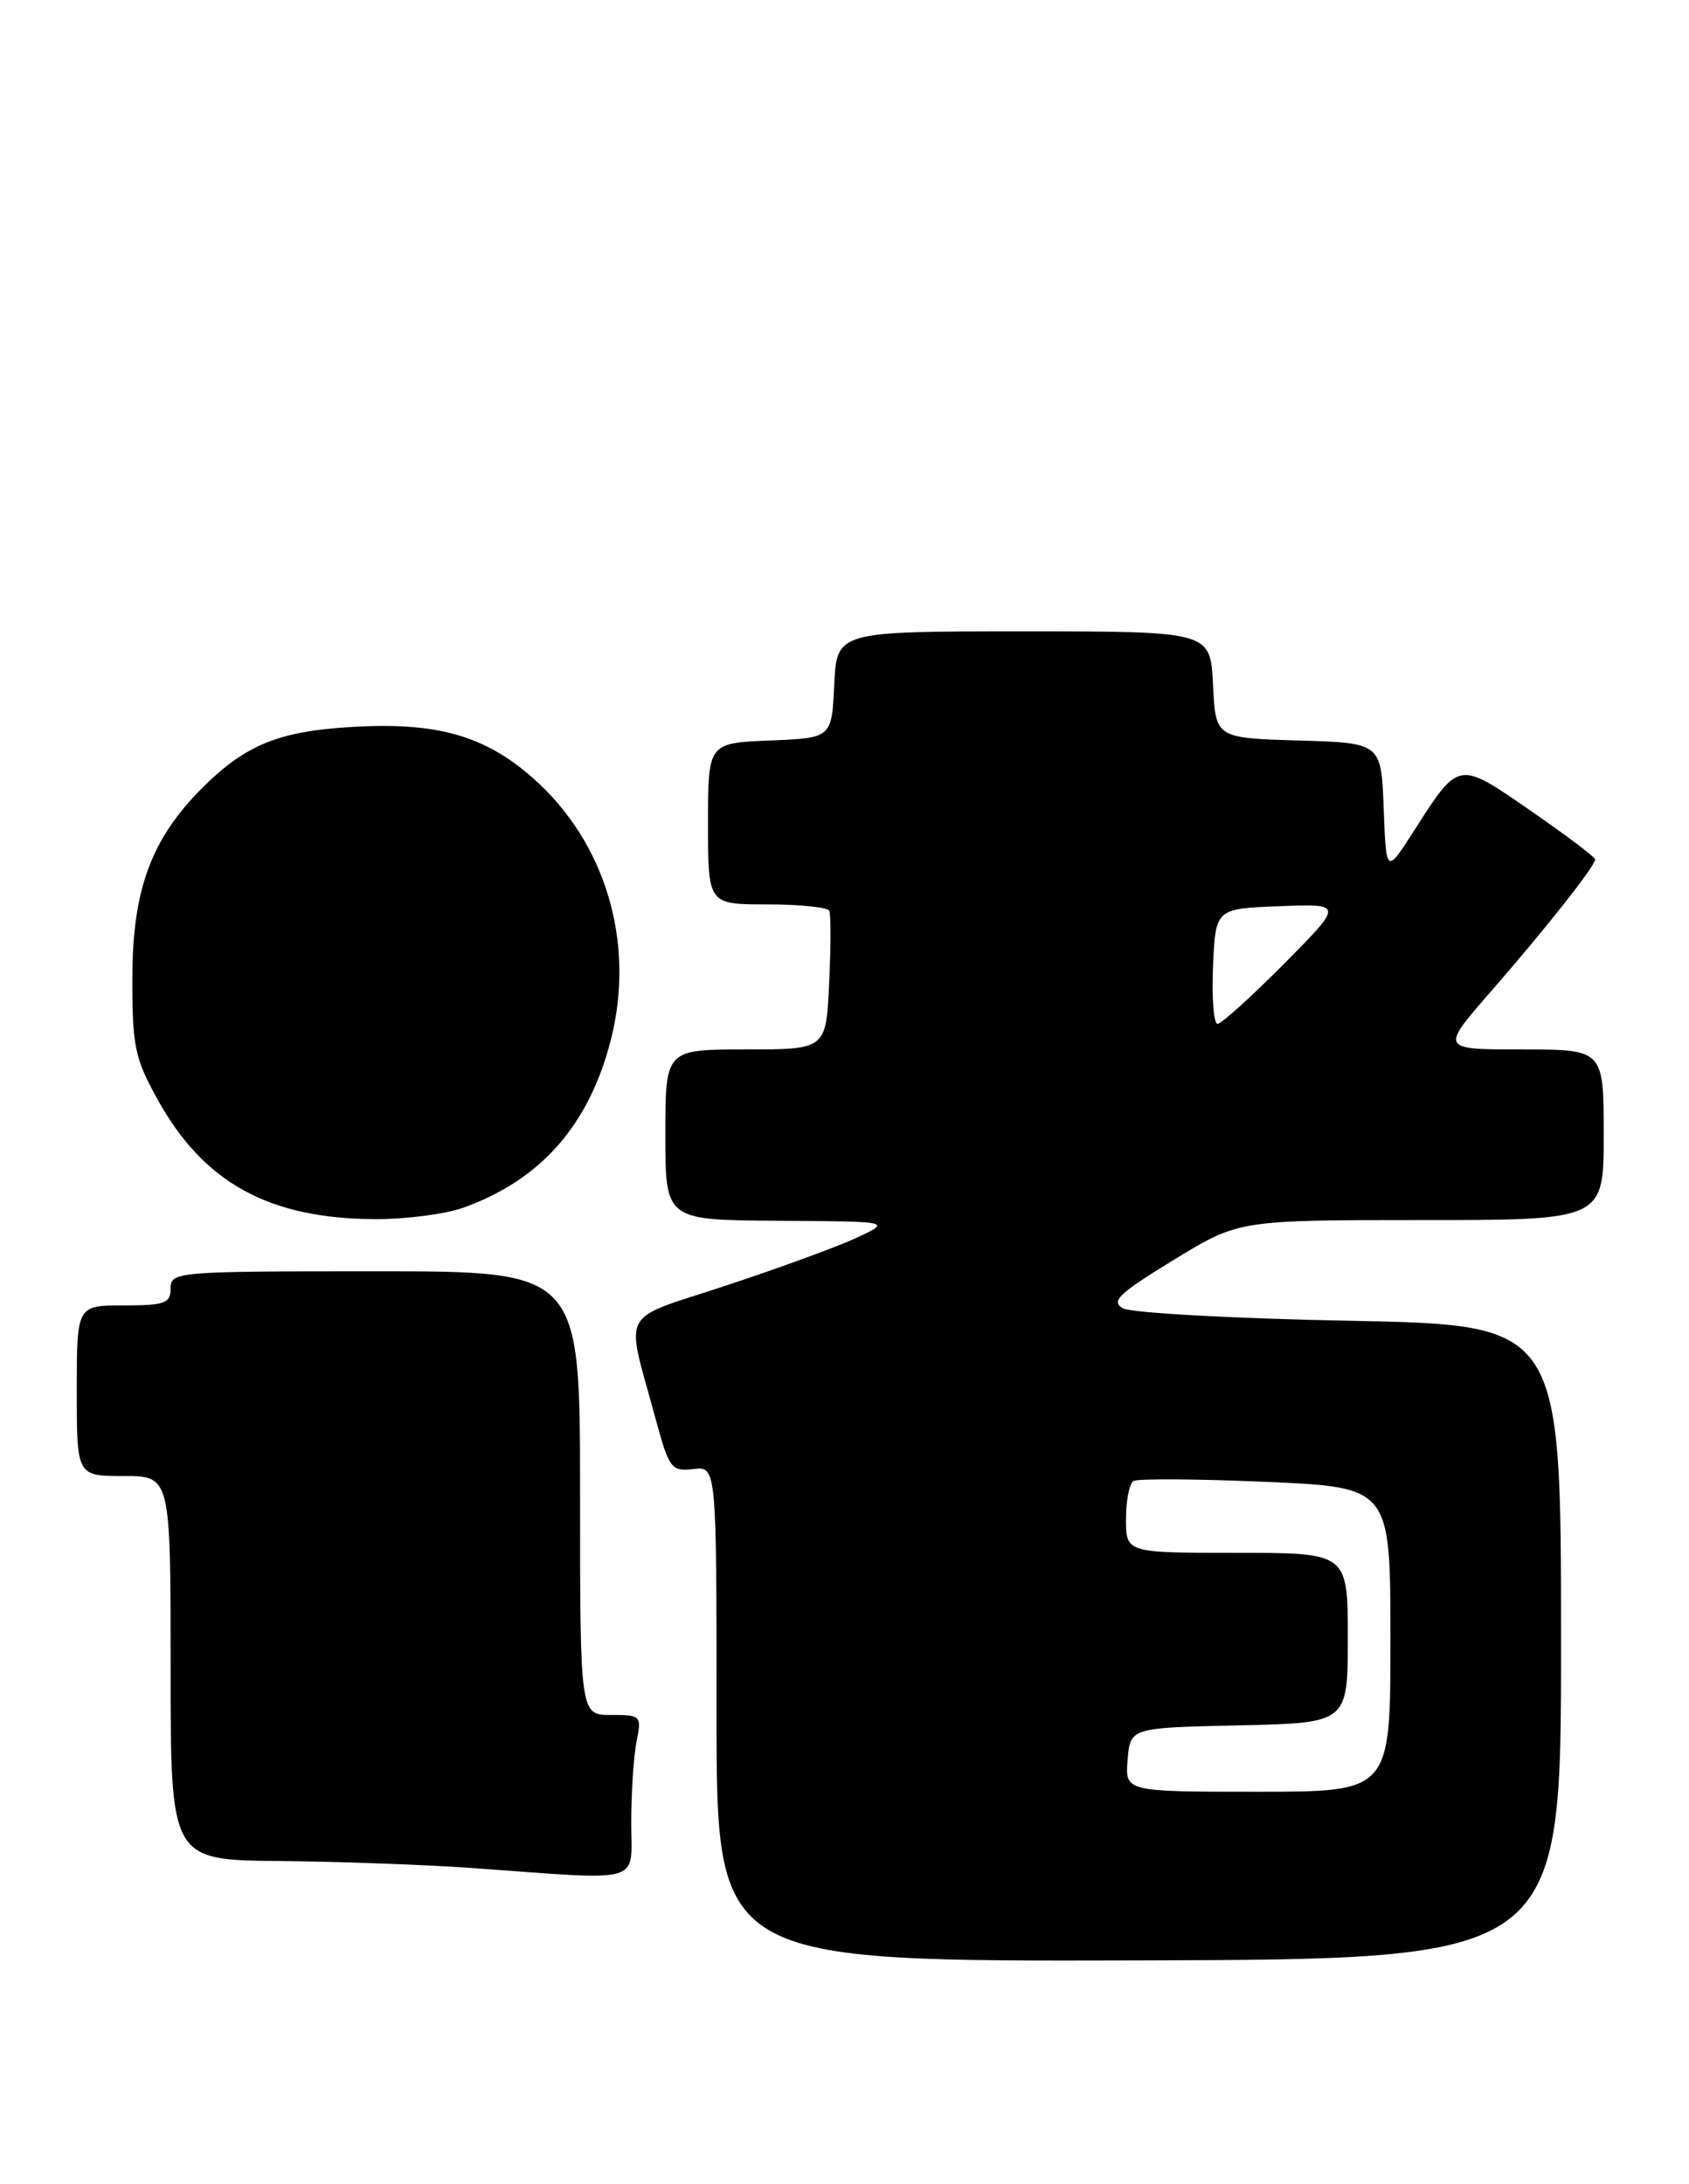 <?xml version="1.0" encoding="UTF-8" standalone="no"?>
<!DOCTYPE svg PUBLIC "-//W3C//DTD SVG 1.1//EN" "http://www.w3.org/Graphics/SVG/1.1/DTD/svg11.dtd" >
<svg xmlns="http://www.w3.org/2000/svg" xmlns:xlink="http://www.w3.org/1999/xlink" version="1.1" viewBox="0 0 198 256">
 <g >
 <path fill="currentColor"
d=" M 183.00 192.45 C 183.00 155.28 183.00 155.28 158.20 154.80 C 144.56 154.54 132.61 153.88 131.65 153.34 C 130.18 152.52 131.13 151.62 137.57 147.68 C 145.23 143.00 145.23 143.00 166.62 143.00 C 188.00 143.00 188.00 143.00 188.00 133.00 C 188.00 123.00 188.00 123.00 178.42 123.00 C 168.85 123.00 168.85 123.00 174.74 116.25 C 181.13 108.93 187.00 101.50 187.00 100.73 C 187.00 100.47 183.61 97.90 179.46 95.04 C 170.90 89.12 171.07 89.09 165.80 97.31 C 162.50 102.47 162.50 102.47 162.21 94.77 C 161.92 87.07 161.92 87.07 152.21 86.79 C 142.50 86.50 142.50 86.50 142.20 80.25 C 141.90 74.00 141.90 74.00 120.00 74.00 C 98.10 74.00 98.10 74.00 97.80 80.25 C 97.50 86.50 97.50 86.50 90.25 86.79 C 83.00 87.09 83.00 87.09 83.00 96.54 C 83.00 106.00 83.00 106.00 89.94 106.00 C 93.76 106.00 97.04 106.34 97.22 106.75 C 97.41 107.16 97.40 110.99 97.20 115.25 C 96.84 123.00 96.84 123.00 87.42 123.00 C 78.00 123.00 78.00 123.00 78.00 133.00 C 78.00 143.00 78.00 143.00 91.25 143.08 C 104.50 143.16 104.50 143.16 100.50 145.04 C 98.30 146.07 91.42 148.59 85.21 150.64 C 72.37 154.89 73.30 153.14 76.85 166.27 C 78.44 172.13 78.70 172.48 81.27 172.18 C 84.00 171.86 84.00 171.86 84.00 200.88 C 84.00 229.90 84.00 229.90 133.50 229.77 C 183.00 229.63 183.00 229.63 183.00 192.45 Z  M 74.00 213.62 C 74.00 210.12 74.28 205.84 74.62 204.12 C 75.23 201.08 75.15 201.00 71.62 201.00 C 68.00 201.00 68.00 201.00 68.00 175.00 C 68.00 149.00 68.00 149.00 44.00 149.00 C 20.67 149.00 20.00 149.06 20.00 151.00 C 20.00 152.76 19.33 153.00 14.50 153.00 C 9.00 153.00 9.00 153.00 9.00 163.00 C 9.00 173.00 9.00 173.00 14.50 173.00 C 20.00 173.00 20.00 173.00 20.00 195.50 C 20.00 218.00 20.00 218.00 32.75 218.12 C 39.76 218.18 50.00 218.56 55.50 218.95 C 75.74 220.41 74.00 220.91 74.00 213.62 Z  M 54.28 141.56 C 63.37 138.32 69.05 131.88 71.60 121.91 C 74.52 110.51 71.01 98.70 62.45 91.17 C 56.81 86.20 51.18 84.61 41.25 85.20 C 32.66 85.71 28.76 87.30 23.69 92.37 C 17.73 98.34 15.54 104.26 15.52 114.50 C 15.50 122.63 15.79 124.02 18.47 128.86 C 23.89 138.64 31.52 142.84 44.00 142.89 C 47.58 142.90 52.20 142.30 54.28 141.56 Z  M 132.19 206.25 C 132.50 202.50 132.50 202.50 145.25 202.22 C 158.00 201.94 158.00 201.94 158.00 191.97 C 158.00 182.00 158.00 182.00 145.00 182.00 C 132.00 182.00 132.00 182.00 132.00 178.06 C 132.00 175.89 132.39 173.88 132.87 173.58 C 133.34 173.29 140.32 173.33 148.37 173.68 C 163.00 174.31 163.00 174.31 163.00 192.16 C 163.00 210.00 163.00 210.00 147.44 210.00 C 131.88 210.00 131.88 210.00 132.19 206.25 Z  M 142.20 113.25 C 142.50 106.50 142.50 106.50 150.00 106.21 C 157.50 105.92 157.50 105.92 150.53 112.96 C 146.69 116.83 143.18 120.00 142.73 120.00 C 142.28 120.00 142.04 116.96 142.20 113.25 Z "/>
</g>
</svg>